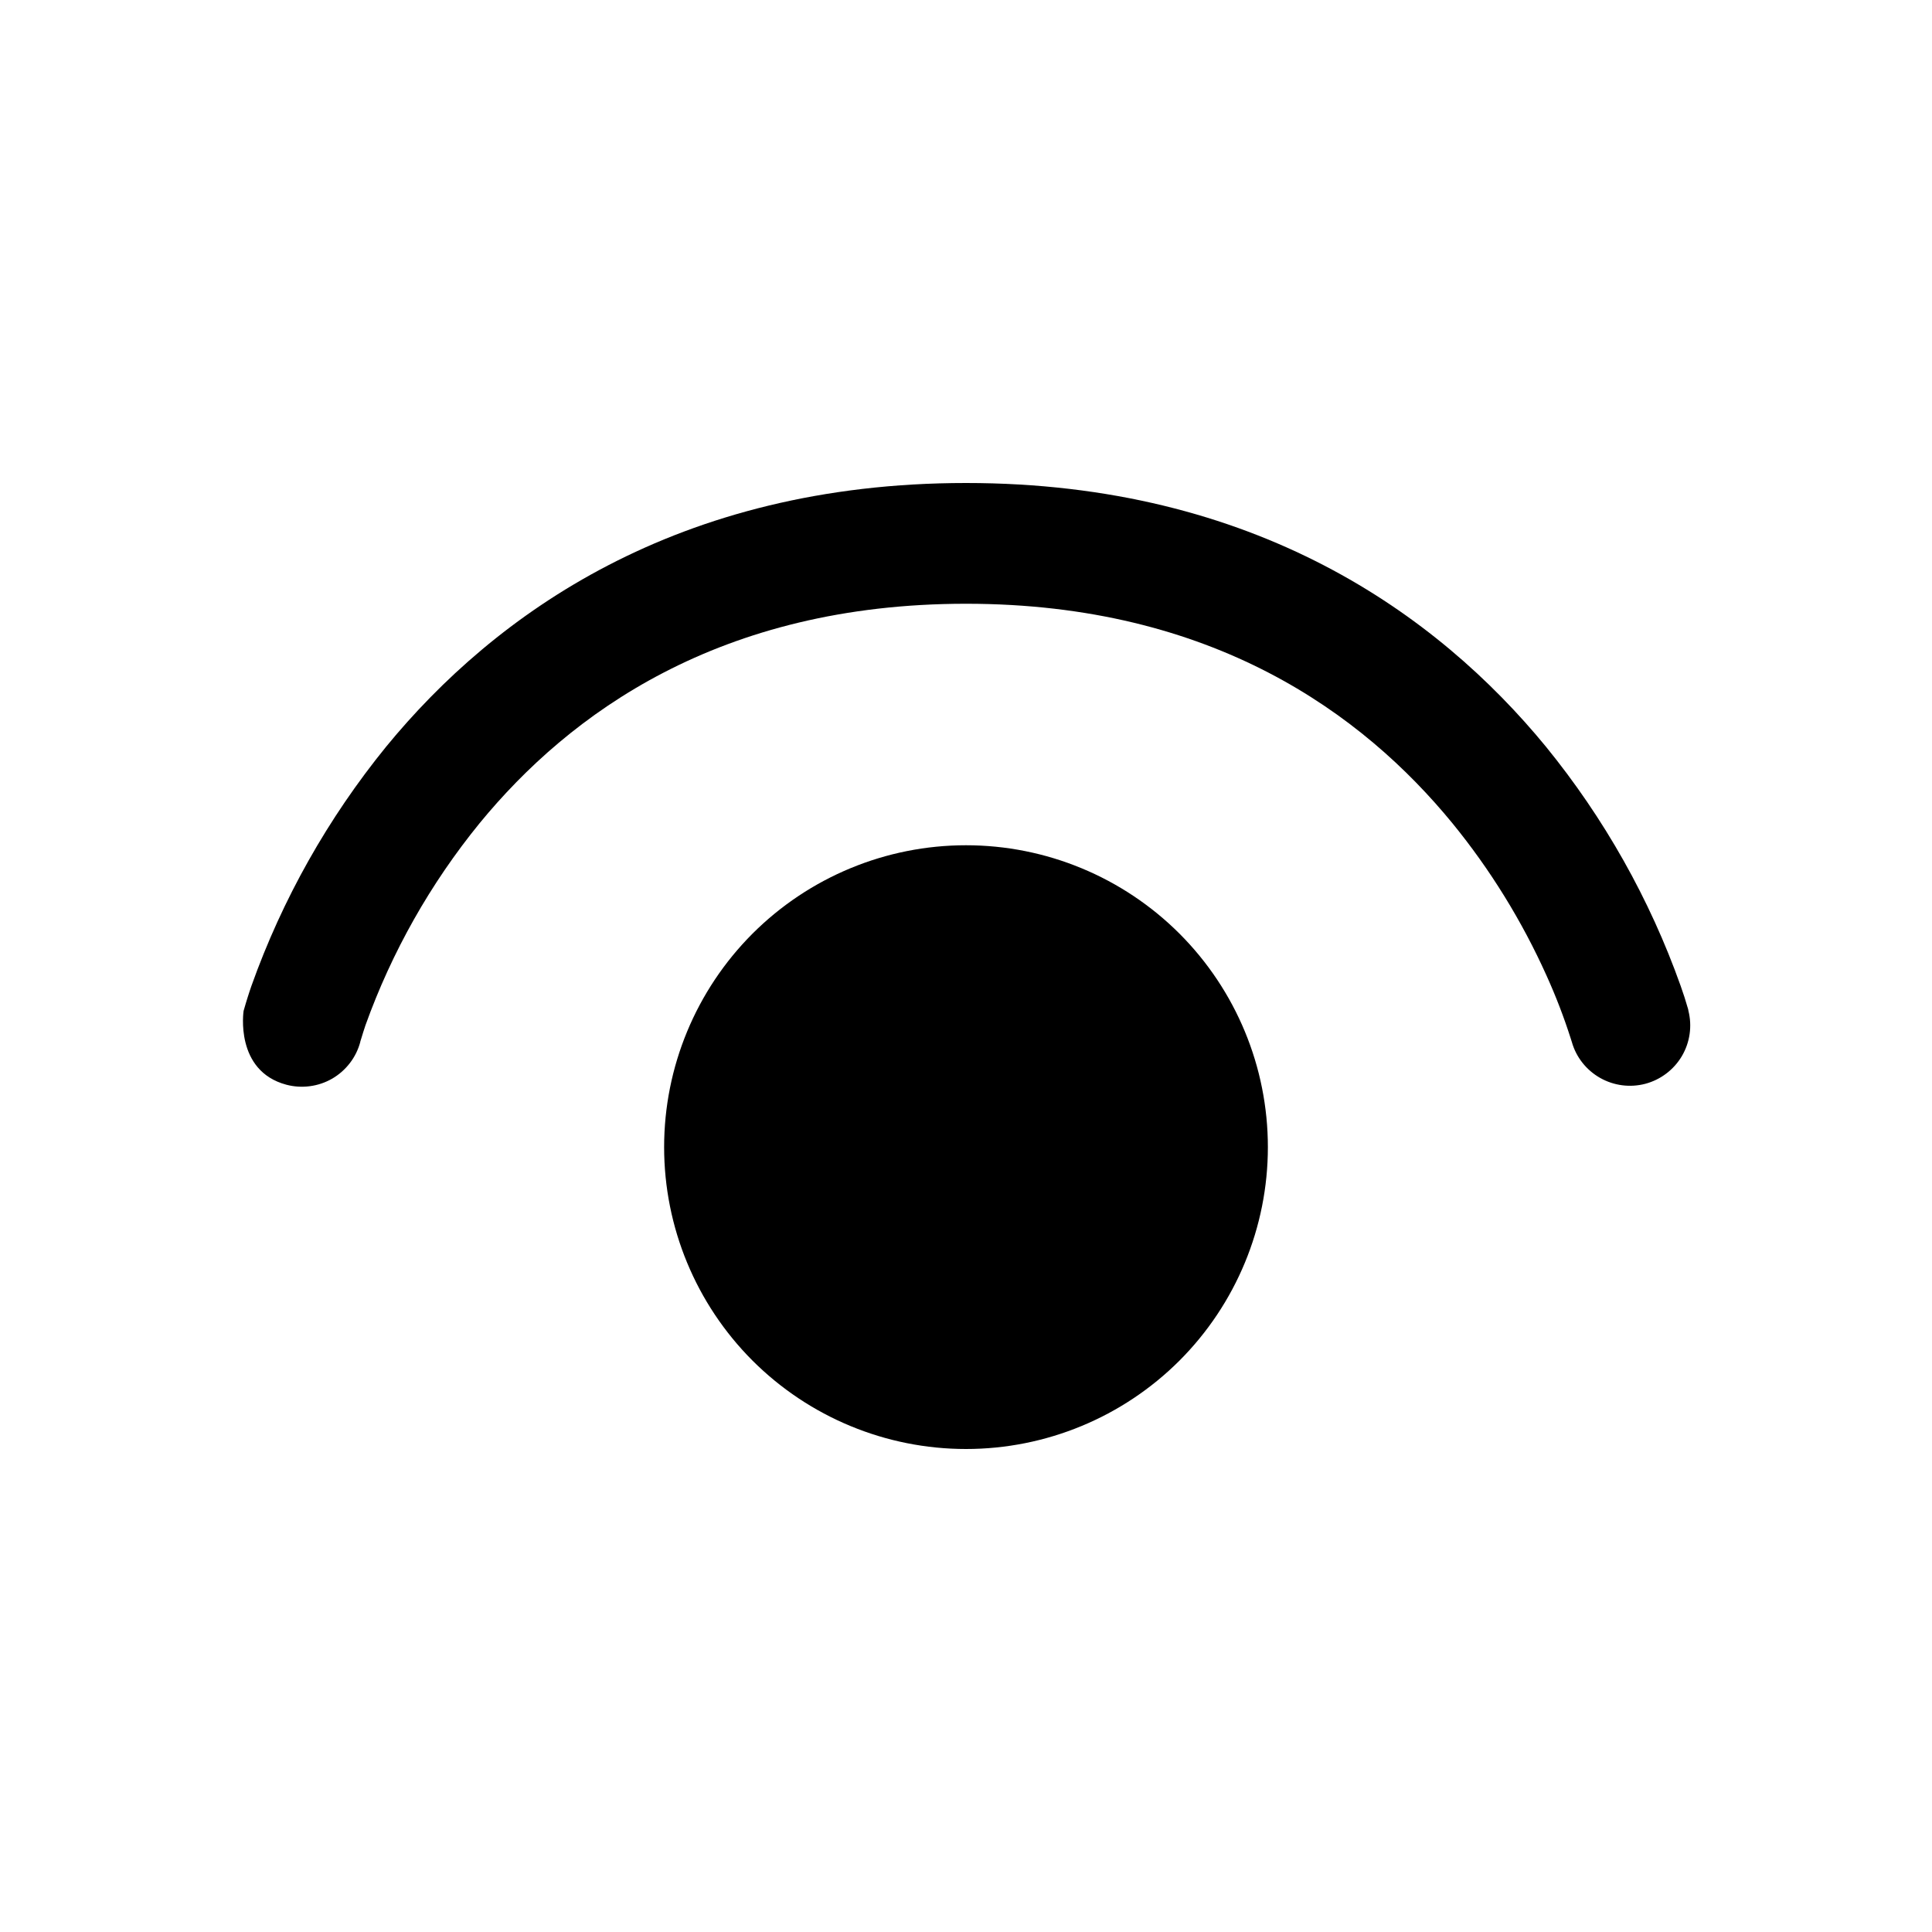 <svg width="24" height="24" viewBox="0 0 24 24" fill="none" xmlns="http://www.w3.org/2000/svg">
    <path d="M4.476 12.938V12.942C4.451 13.037 4.407 13.127 4.347 13.205C4.287 13.283 4.213 13.349 4.127 13.399C4.042 13.448 3.948 13.48 3.85 13.493C3.753 13.506 3.653 13.5 3.558 13.475C2.912 13.303 3.026 12.558 3.026 12.558L3.053 12.465C3.053 12.465 3.091 12.339 3.123 12.248C3.508 11.168 4.075 10.163 4.798 9.274C6.144 7.633 8.408 6 12 6C15.592 6 17.856 7.633 19.203 9.274C19.927 10.163 20.494 11.168 20.878 12.248C20.911 12.34 20.941 12.434 20.968 12.528L20.973 12.547V12.553L20.974 12.556C21.022 12.747 20.993 12.949 20.893 13.119C20.793 13.288 20.63 13.412 20.44 13.463C20.25 13.513 20.048 13.487 19.877 13.39C19.706 13.293 19.579 13.133 19.526 12.944L19.524 12.938L19.512 12.9C19.427 12.634 19.327 12.374 19.212 12.12C18.906 11.44 18.513 10.803 18.042 10.226C16.929 8.868 15.066 7.5 12 7.5C8.934 7.5 7.072 8.868 5.958 10.226C5.347 10.976 4.867 11.825 4.54 12.736C4.522 12.791 4.504 12.845 4.488 12.9L4.476 12.938ZM8.25 14.25C8.25 13.255 8.645 12.302 9.348 11.598C10.052 10.895 11.005 10.5 12 10.5C12.995 10.5 13.948 10.895 14.652 11.598C15.355 12.302 15.75 13.255 15.75 14.25C15.75 15.245 15.355 16.198 14.652 16.902C13.948 17.605 12.995 18 12 18C11.005 18 10.052 17.605 9.348 16.902C8.645 16.198 8.25 15.245 8.25 14.25Z" fill="black"/>
</svg>
